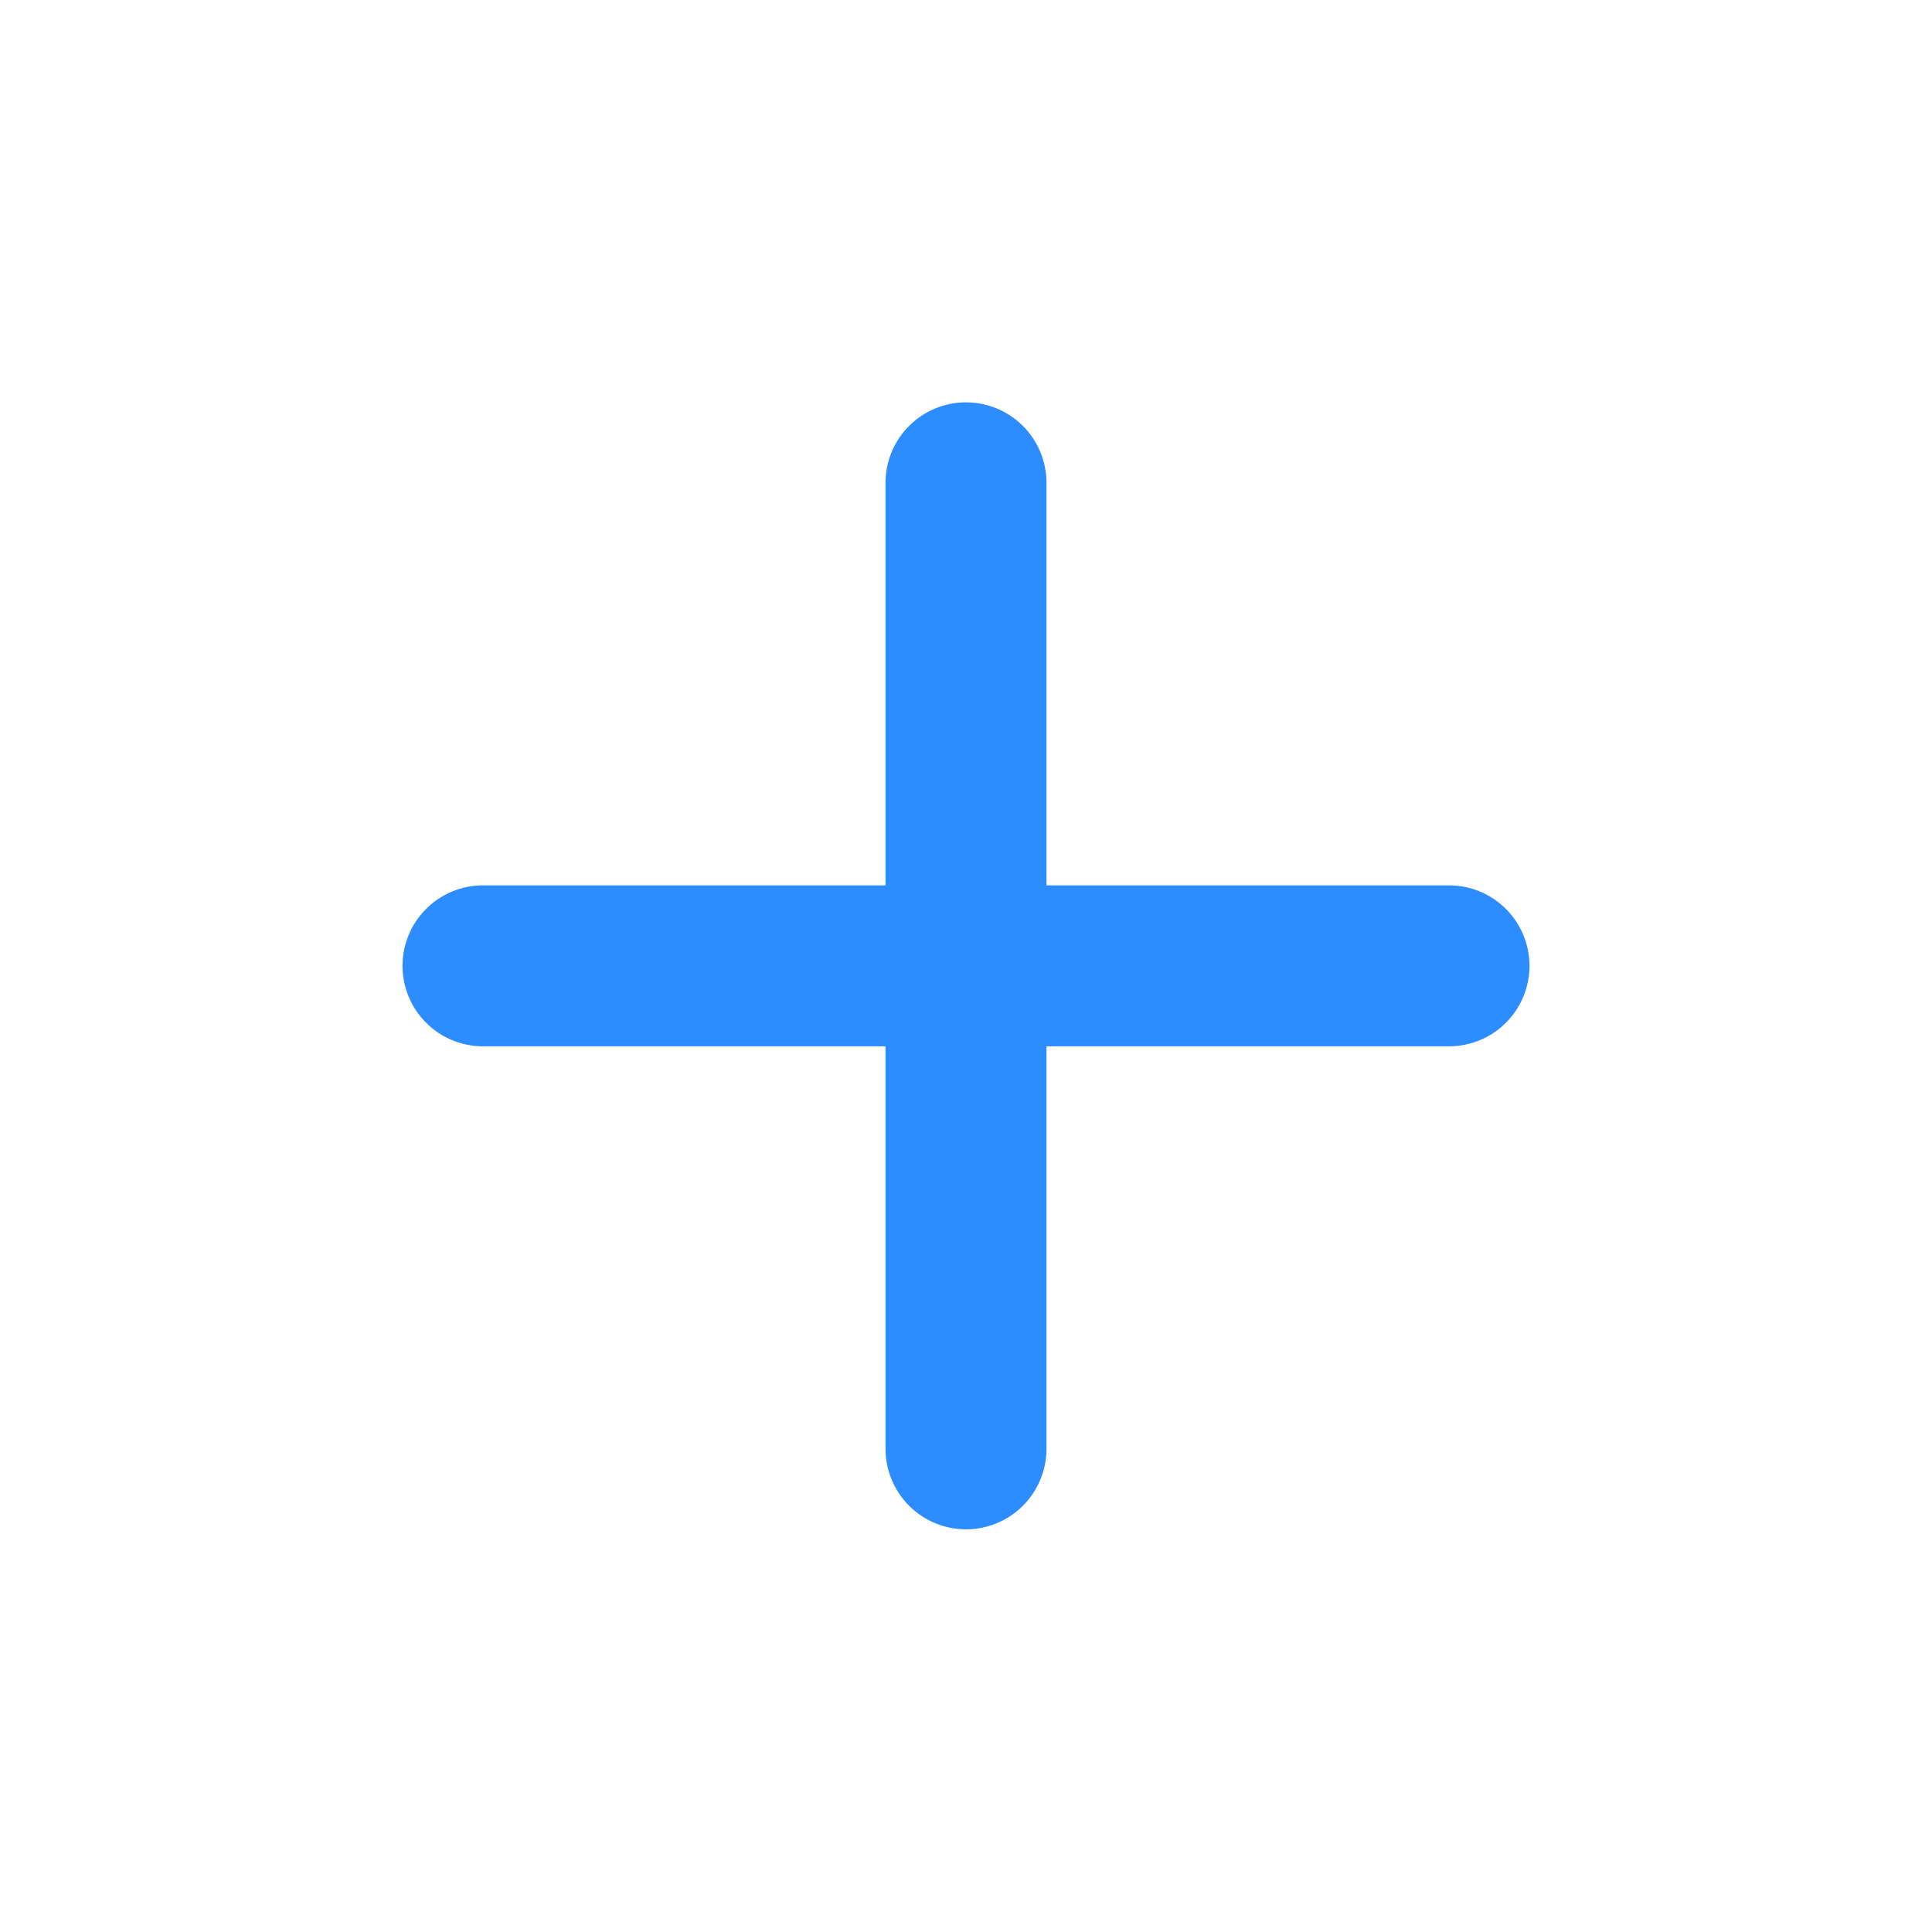 <svg width="59" height="59" viewBox="0 0 59 59" fill="none" xmlns="http://www.w3.org/2000/svg">
<path d="M44.25 31.953H31.958V44.245C31.958 44.897 31.699 45.522 31.238 45.983C30.777 46.444 30.152 46.703 29.5 46.703C28.848 46.703 28.223 46.444 27.762 45.983C27.301 45.522 27.042 44.897 27.042 44.245V31.953H14.75C14.098 31.953 13.473 31.694 13.012 31.233C12.551 30.772 12.292 30.147 12.292 29.495C12.292 28.843 12.551 28.218 13.012 27.757C13.473 27.296 14.098 27.037 14.75 27.037H27.042V14.745C27.042 14.093 27.301 13.468 27.762 13.007C28.223 12.546 28.848 12.287 29.5 12.287C30.152 12.287 30.777 12.546 31.238 13.007C31.699 13.468 31.958 14.093 31.958 14.745V27.037H44.25C44.902 27.037 45.527 27.296 45.988 27.757C46.449 28.218 46.708 28.843 46.708 29.495C46.708 30.147 46.449 30.772 45.988 31.233C45.527 31.694 44.902 31.953 44.25 31.953Z" fill="#2D8CFF"/>
</svg>
